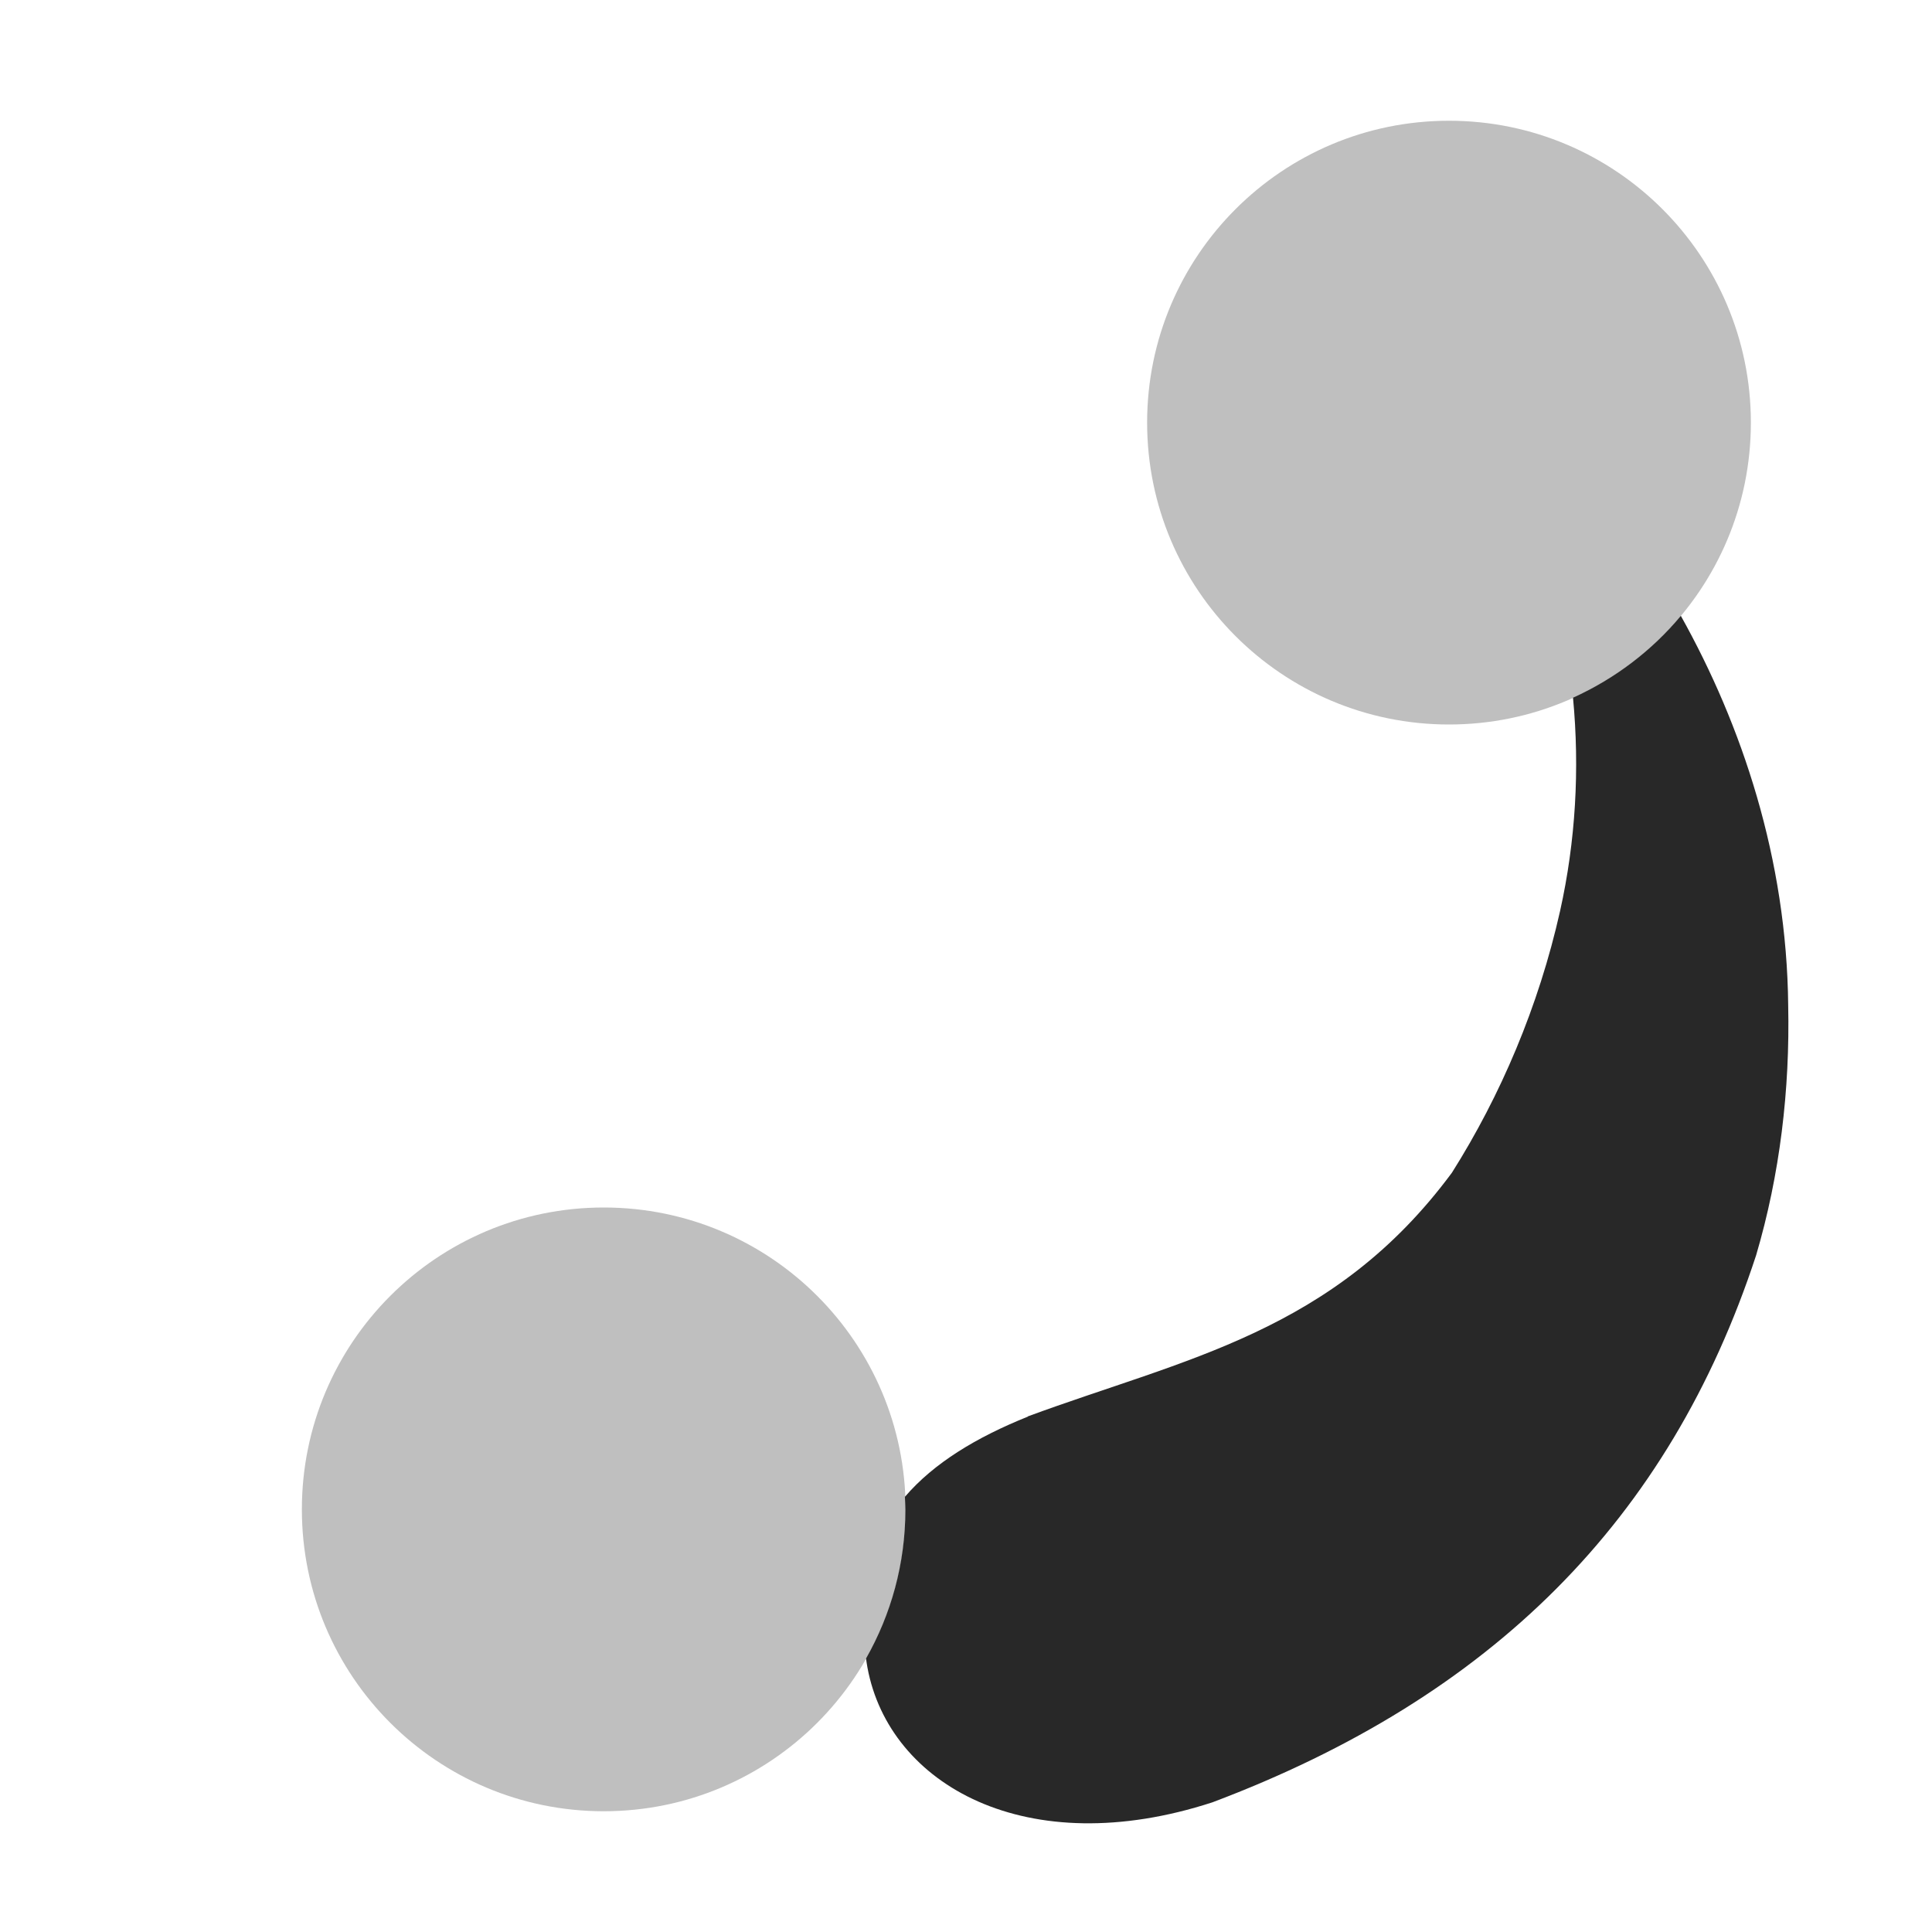 <svg width="16" height="16" version="1.1" xmlns="http://www.w3.org/2000/svg">
  <defs>
    <style id="current-color-scheme" type="text/css">.ColorScheme-Text { color:#282828; } .ColorScheme-Highlight { color:#458588; } .ColorScheme-NeutralText { color:#fe8019; } .ColorScheme-PositiveText { color:#689d6a; } .ColorScheme-NegativeText { color:#fb4934; }</style>
  </defs>
  <path class="ColorScheme-Text" d="m13.92 5.1c-0.24 0.288-0.546 0.521-0.893 0.678 0.056 0.59 0.022 1.187-0.107 1.766-0.177 0.79-0.493 1.53-0.896 2.168-0.98 1.324-2.212 1.538-3.512 2.018v0.002c-0.425 0.171-0.777 0.383-1.018 0.664 0.001 0.035 0.004 0.07 0.004 0.105 0 0.449-0.119 0.87-0.326 1.234 0.004 0.026 0.007 0.05 0.012 0.076 0.18 0.97 1.318 1.616 2.857 1.115 2.312-0.872 3.783-2.337 4.502-4.529 0.198-0.67 0.281-1.374 0.266-2.072-0.012-1.211-0.382-2.318-0.889-3.225z" fill="currentColor"/>
  <path class="ColorScheme-Text" d="m5 10c-1.381 0-2.5 1.119-2.5 2.5s1.119 2.5 2.5 2.5 2.5-1.119 2.5-2.5-1.119-2.5-2.5-2.5z" fill="currentColor" opacity=".3"/>
  <path class="ColorScheme-Text" d="m12 1c-1.381 0-2.5 1.119-2.5 2.5s1.119 2.5 2.5 2.5 2.5-1.119 2.5-2.5-1.119-2.5-2.5-2.5z" fill="currentColor" opacity=".3"/>
</svg>
